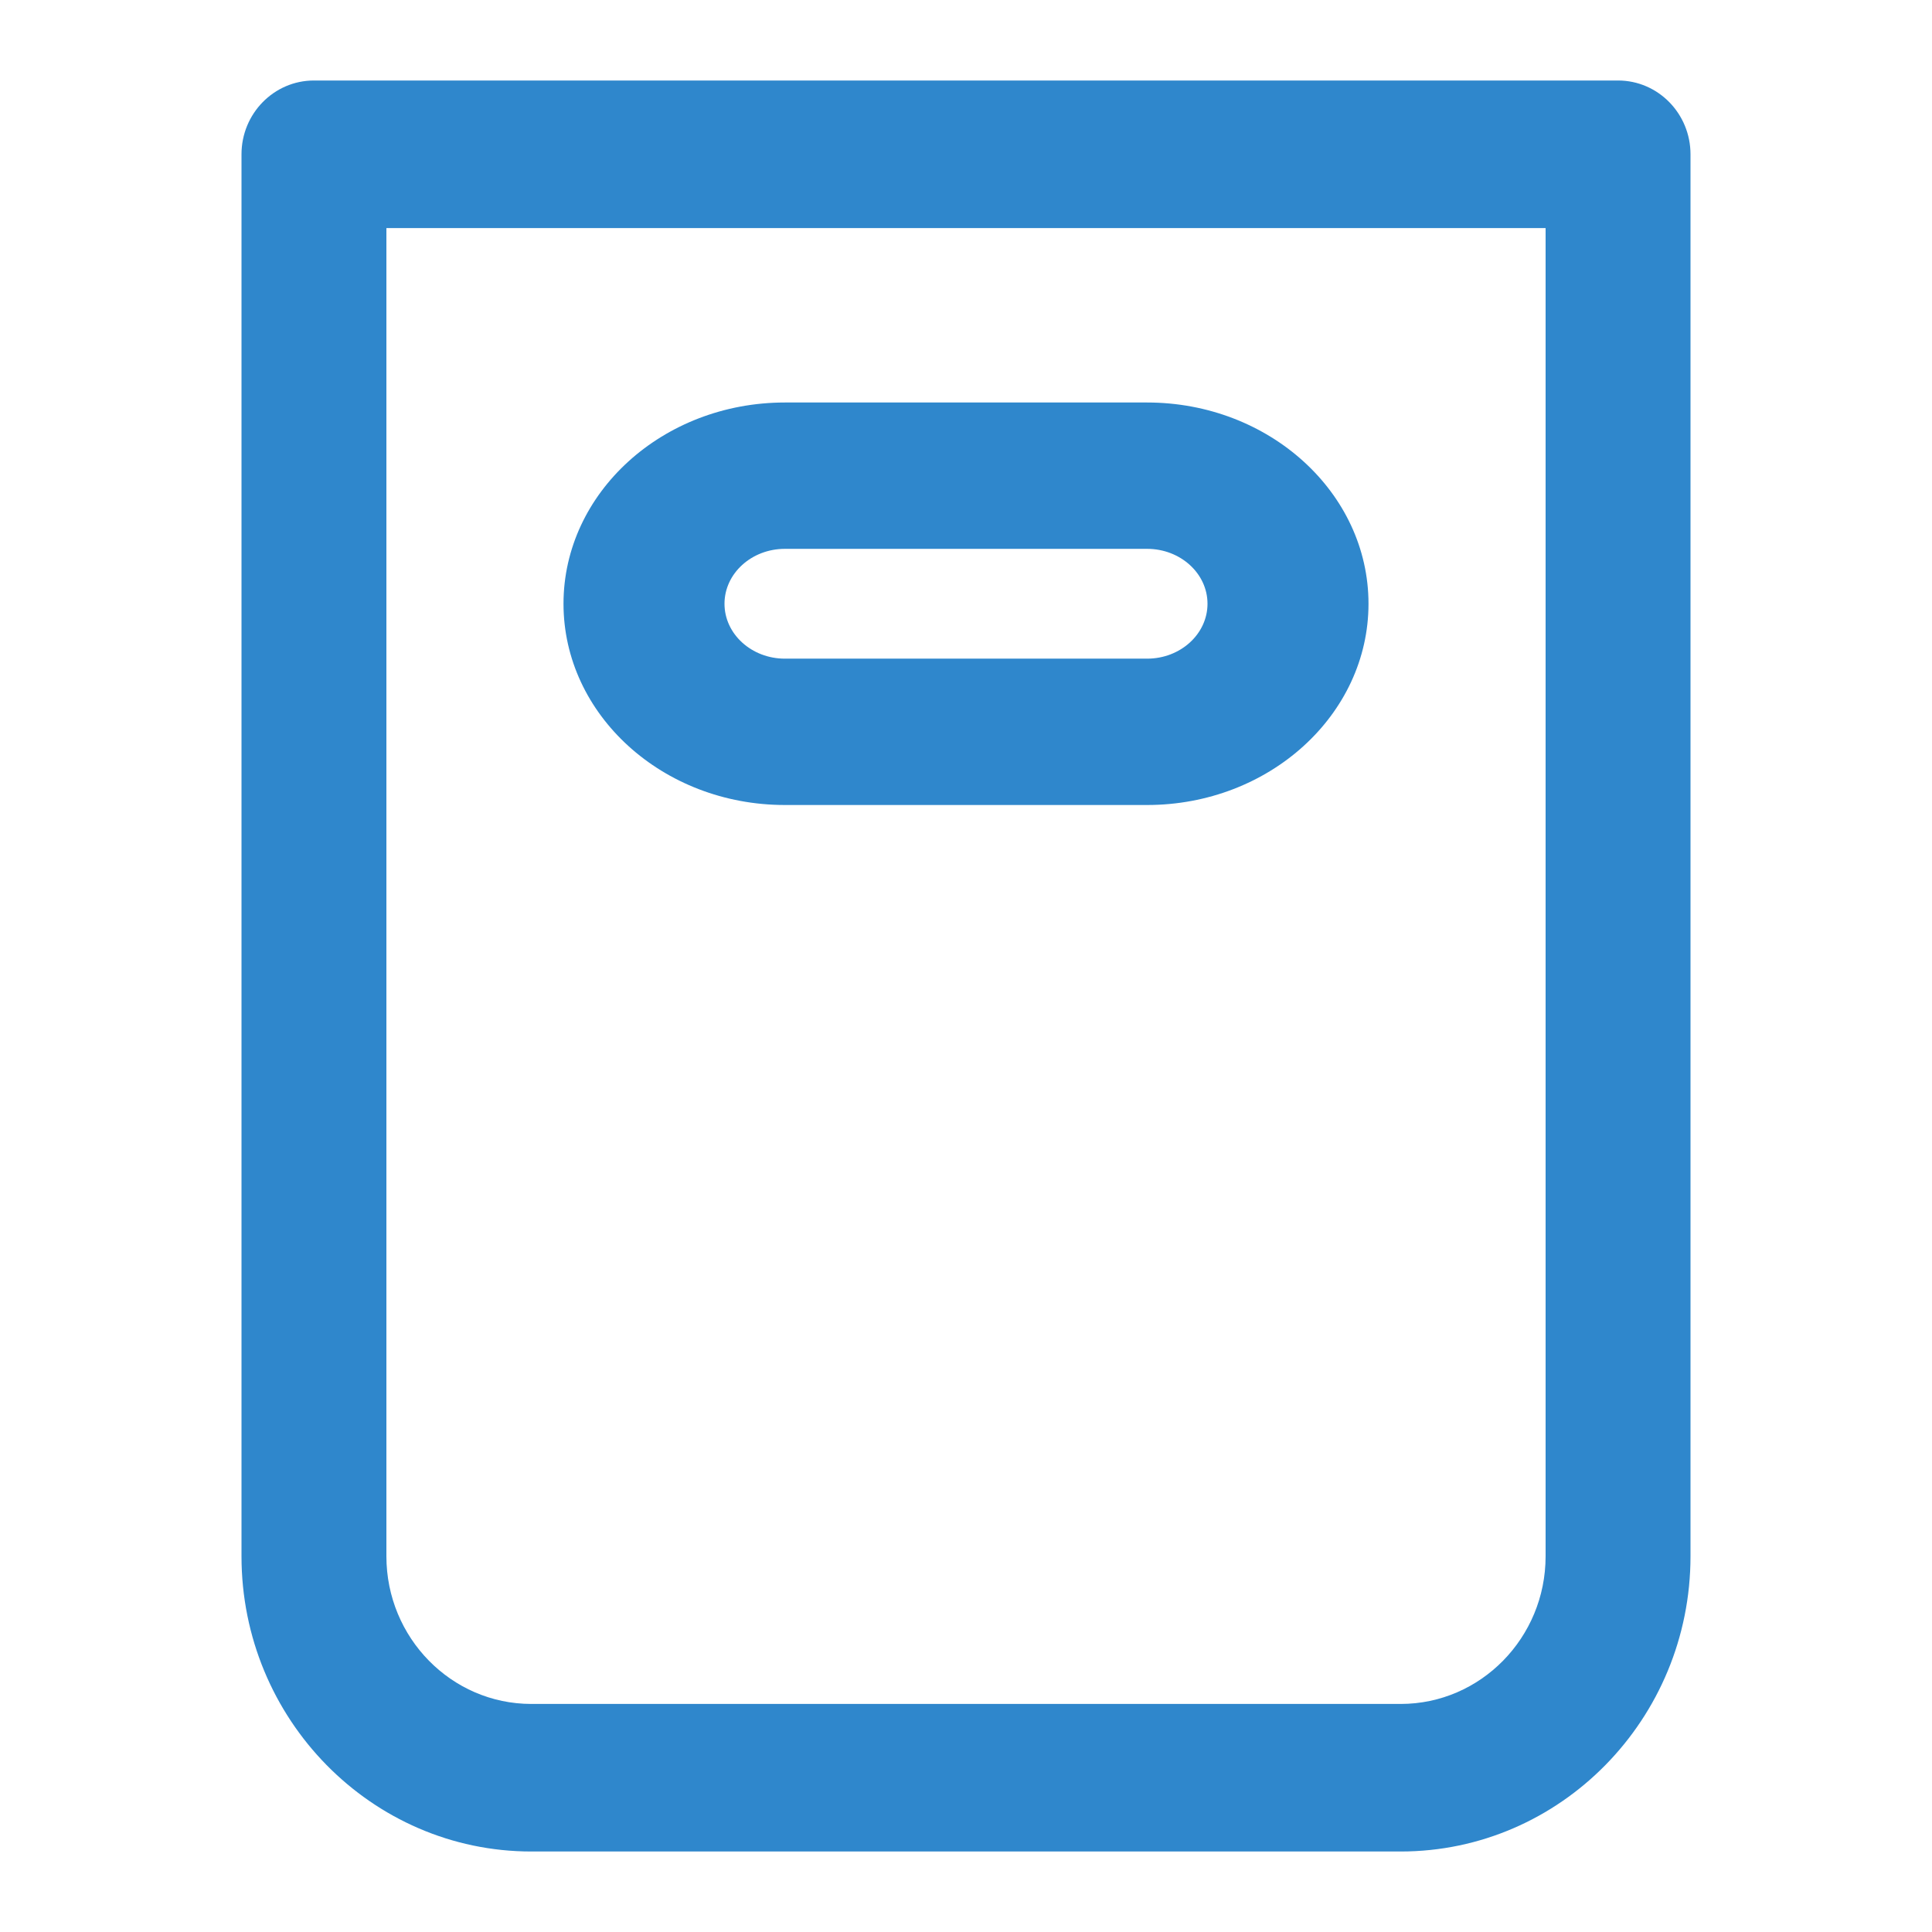<svg width="24" height="24" viewBox="0 0 24 24" fill="none" xmlns="http://www.w3.org/2000/svg">
<path d="M6.6 23H17.4C19.385 23 21 21.355 21 19.333V1.917C21 1.411 20.597 1 20.1 1H3.9C3.403 1 3 1.411 3 1.917V19.333C3 21.355 4.615 23 6.6 23ZM4.8 2.833H19.2V19.333C19.2 20.344 18.393 21.167 17.4 21.167H6.6C5.607 21.167 4.8 20.344 4.8 19.333V2.833Z" fill="#2F87CC"/>
<path d="M9.75 10H14.25C15.767 10 17 8.879 17 7.5C17 6.121 15.767 5 14.25 5H9.75C8.233 5 7 6.121 7 7.5C7 8.879 8.233 10 9.75 10ZM9.75 6.818H14.25C14.664 6.818 15 7.124 15 7.5C15 7.876 14.664 8.182 14.25 8.182H9.75C9.336 8.182 9 7.876 9 7.5C9 7.124 9.336 6.818 9.75 6.818Z" fill="#2F87CC"/>
</svg>
